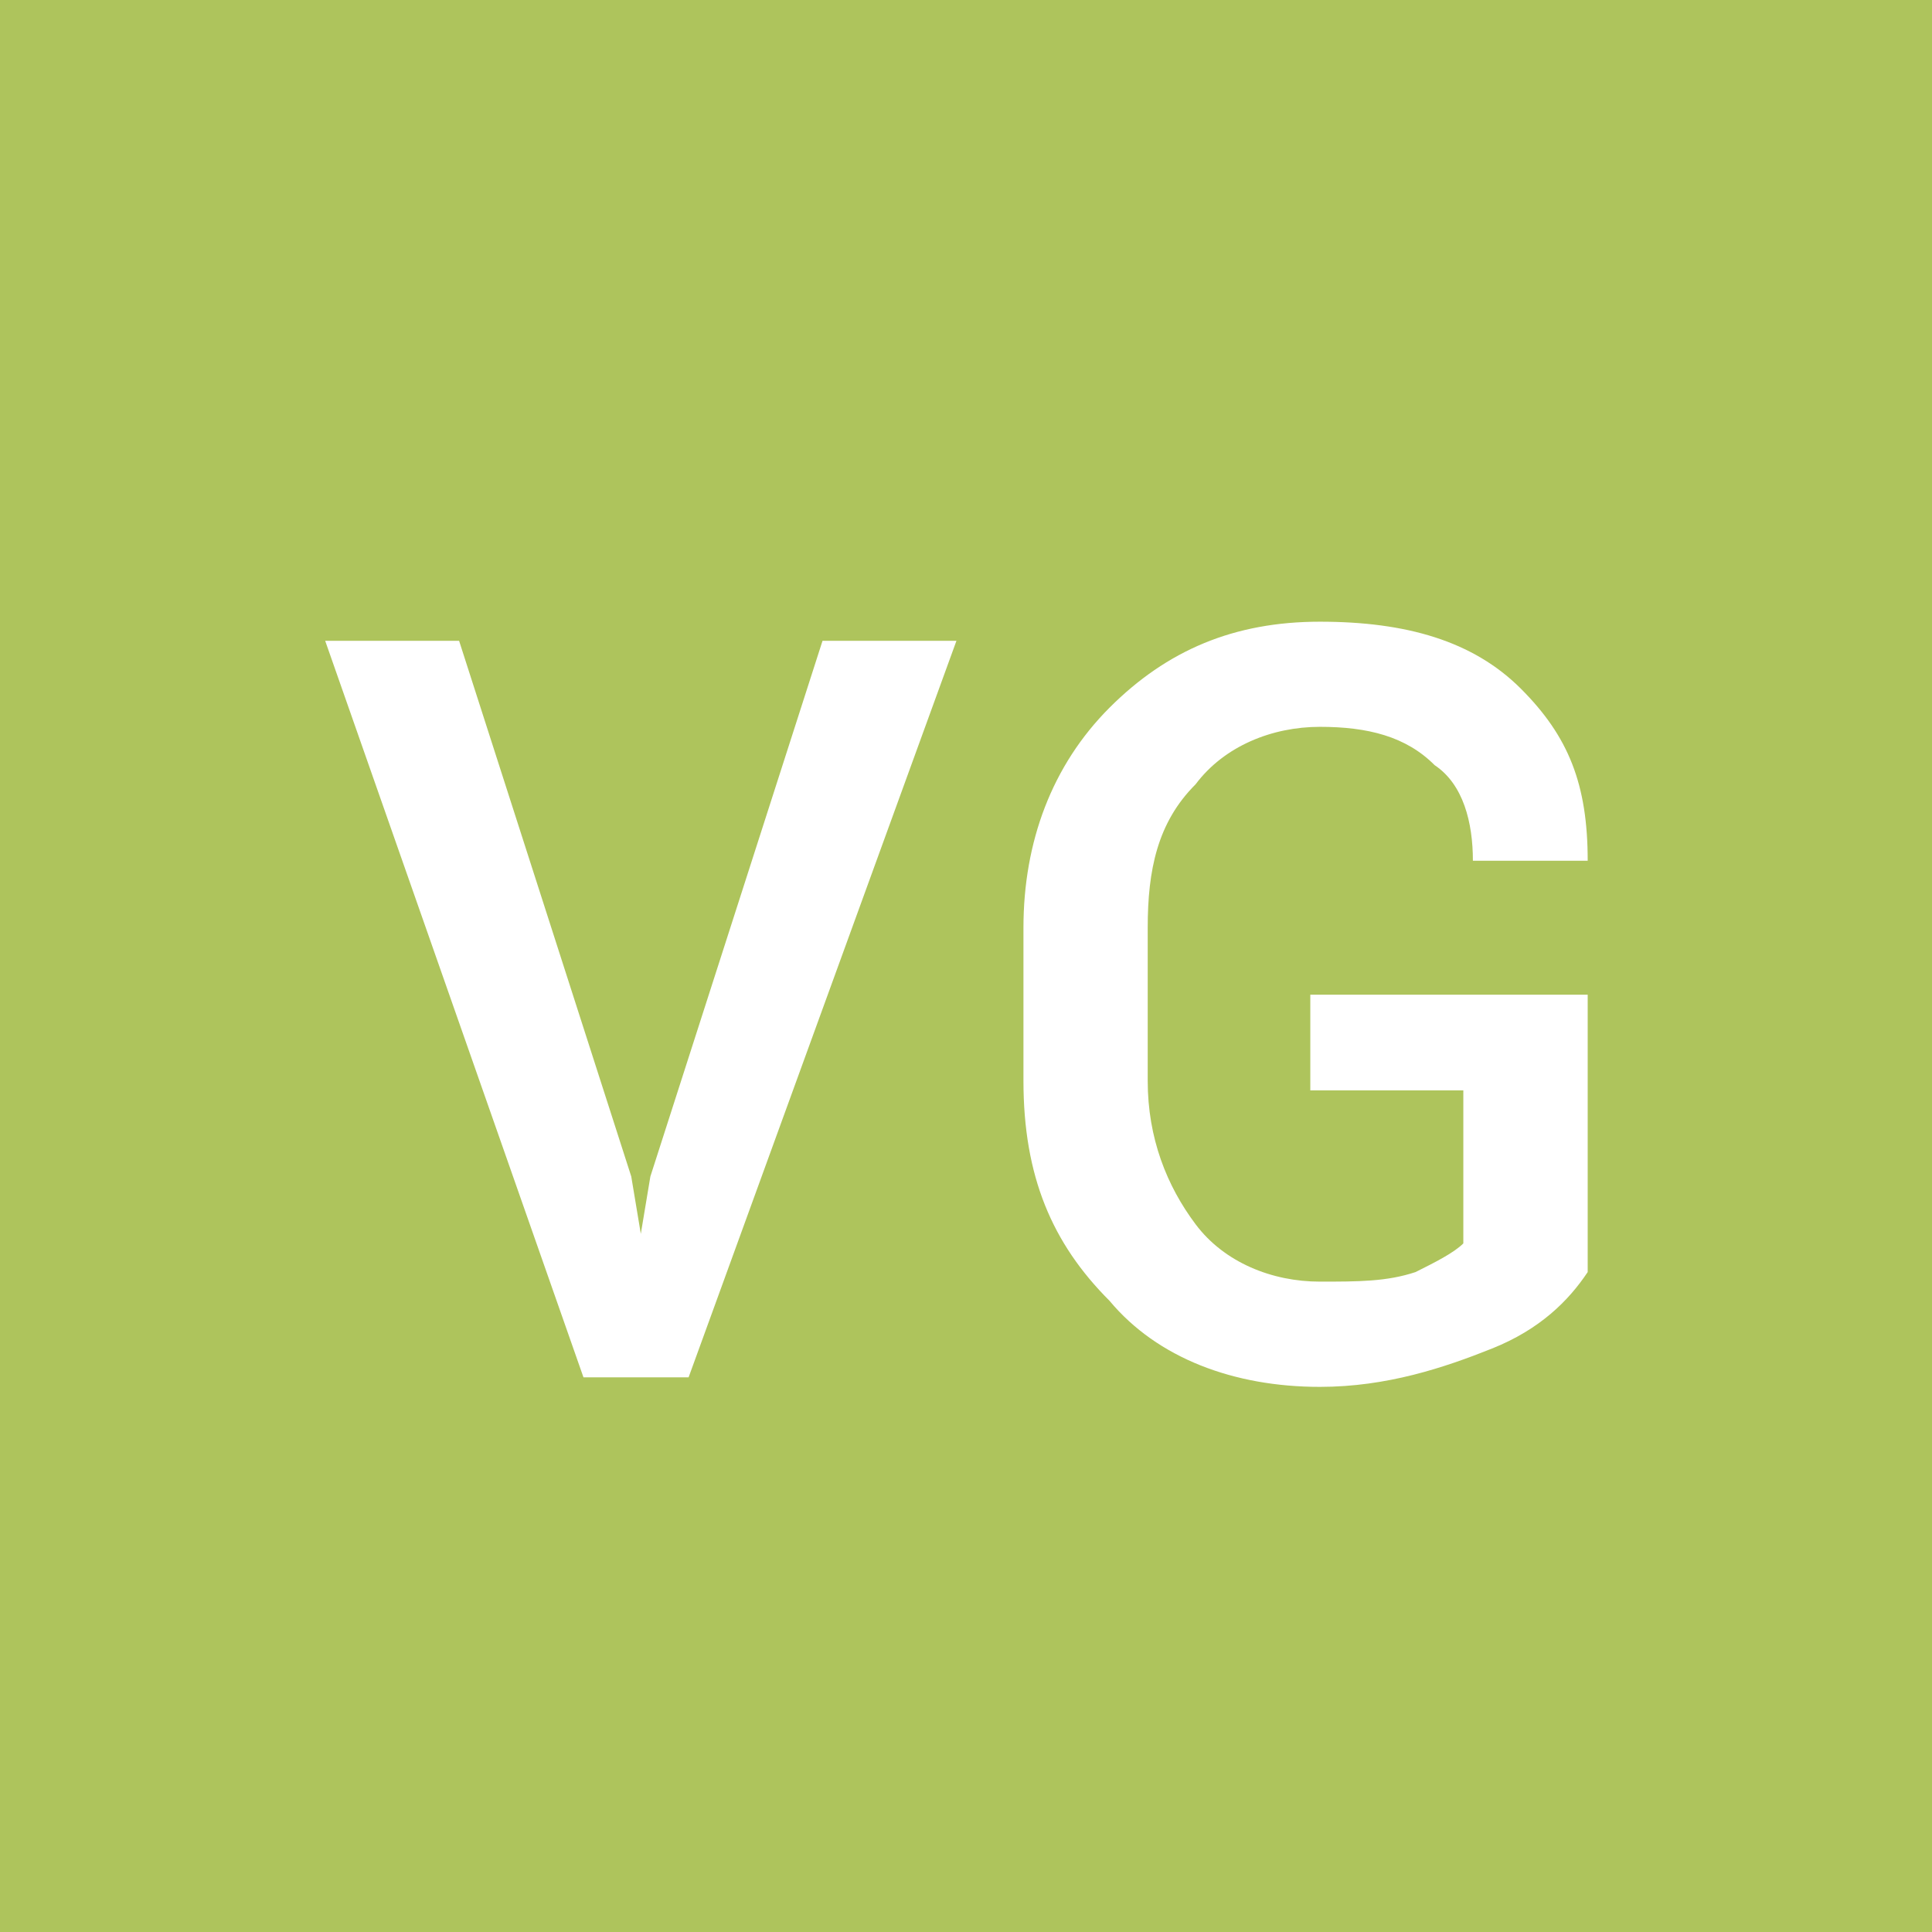 <svg width="19" height="19" viewBox="0 0 19 19" fill="none" xmlns="http://www.w3.org/2000/svg">
<path d="M19 0H0V19H19V0Z" fill="#AEC45C"/>
<path d="M6.208 11.57L6.302 12.134L6.396 11.57L8.089 6.302H9.406L6.772 13.545H5.738L3.198 6.302H4.515L6.208 11.57Z" fill="white"/>
<path d="M15.614 12.51C15.426 12.792 15.144 13.074 14.673 13.262C14.203 13.45 13.639 13.639 12.98 13.639C12.134 13.639 11.381 13.356 10.911 12.792C10.347 12.228 10.065 11.569 10.065 10.629V9.124C10.065 8.277 10.347 7.525 10.911 6.96C11.475 6.396 12.134 6.114 12.98 6.114C13.827 6.114 14.485 6.302 14.956 6.772C15.426 7.242 15.614 7.713 15.614 8.465H14.485C14.485 8.089 14.391 7.713 14.109 7.525C13.827 7.242 13.451 7.148 12.98 7.148C12.51 7.148 12.04 7.337 11.758 7.713C11.381 8.089 11.287 8.559 11.287 9.124V10.629C11.287 11.193 11.475 11.663 11.758 12.04C12.04 12.416 12.51 12.604 12.98 12.604C13.357 12.604 13.639 12.604 13.921 12.51C14.109 12.416 14.297 12.322 14.391 12.228V10.723H12.886V9.782H15.614V12.51Z" fill="white"/>
</svg>
